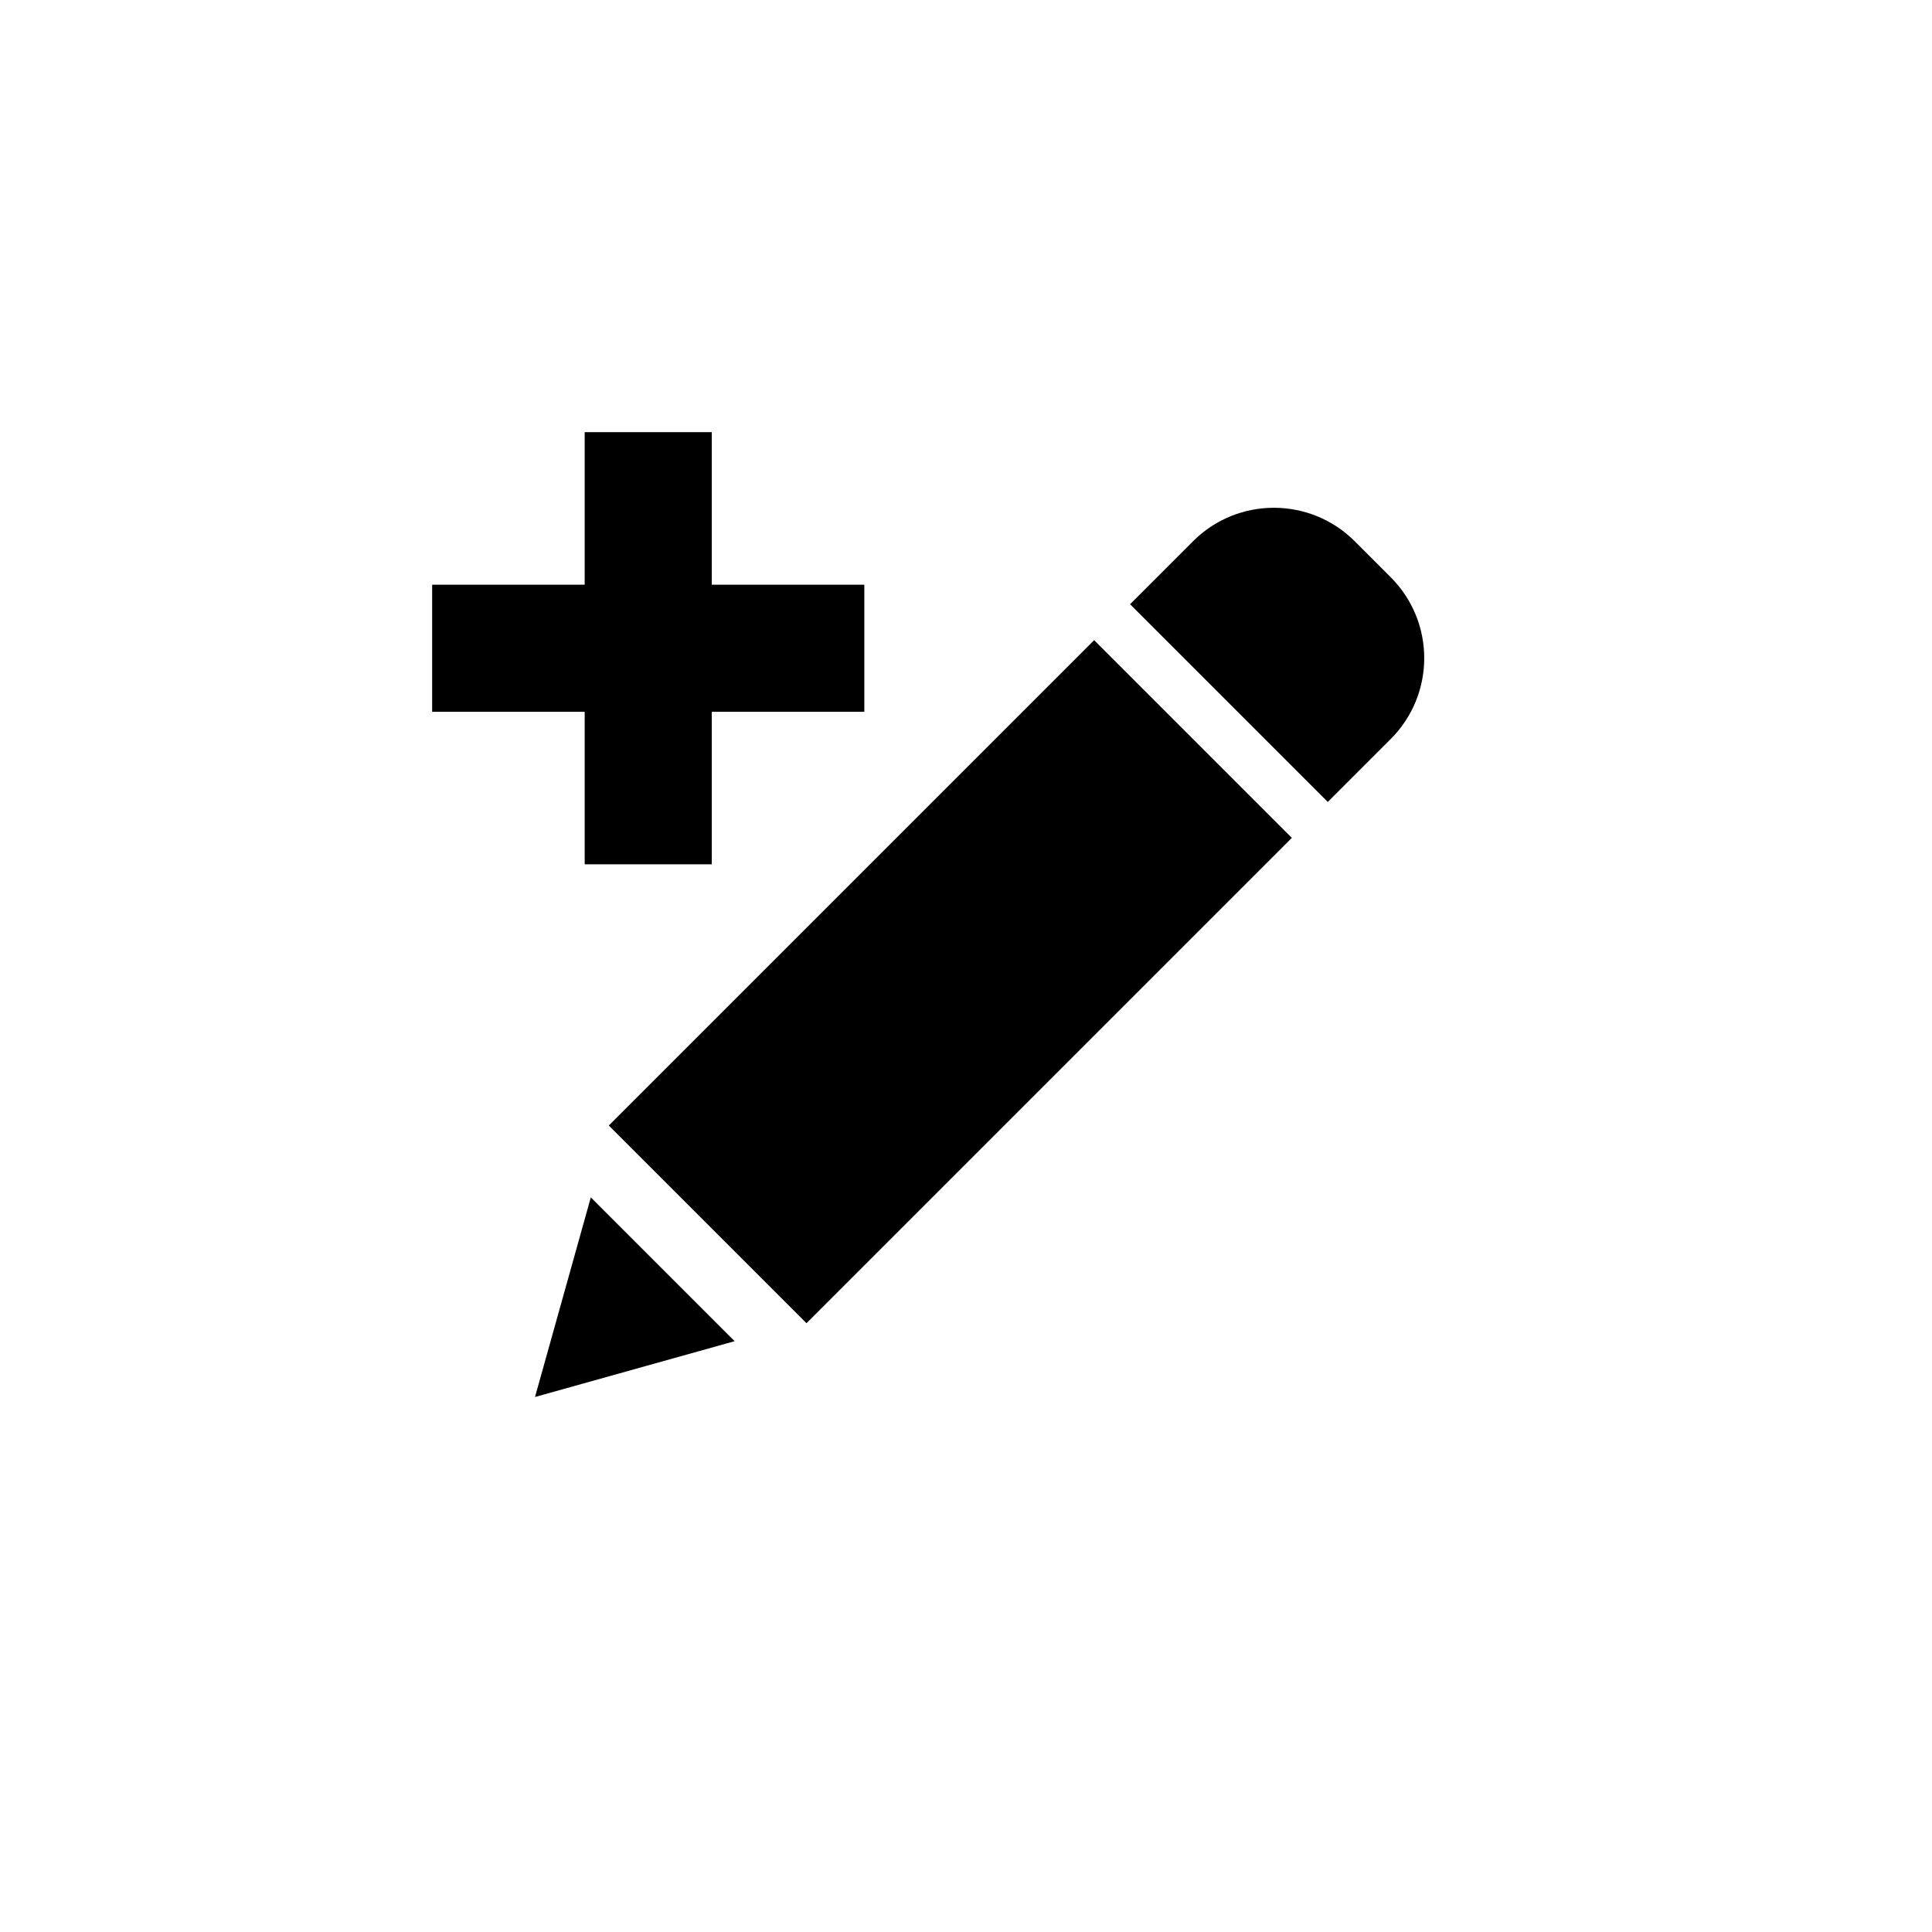 <svg xmlns="http://www.w3.org/2000/svg" width="76px" height="76px">﻿<path fill="#000000" fill-opacity="1" stroke-linejoin="round" stroke-width="0.2" d="M 53.293 21.293 L 54.707 22.707 C 56.465 24.465 56.465 27.314 54.707 29.071 L 52.232 31.546 L 44.454 23.768 L 46.929 21.293 C 48.686 19.535 51.535 19.535 53.293 21.293 Z M 31.726 52.052 L 23.948 44.274 L 43.04 25.182 L 50.818 32.96 L 31.726 52.052 Z M 23.241 47.102 L 28.898 52.759 L 21.046 54.954 L 23.241 47.102 Z M 17 28 L 17 23 L 23 23 L 23 17 L 28 17 L 28 23 L 34 23 L 34 28 L 28 28 L 28 34 L 23 34 L 23 28 L 17 28 Z" /></svg>